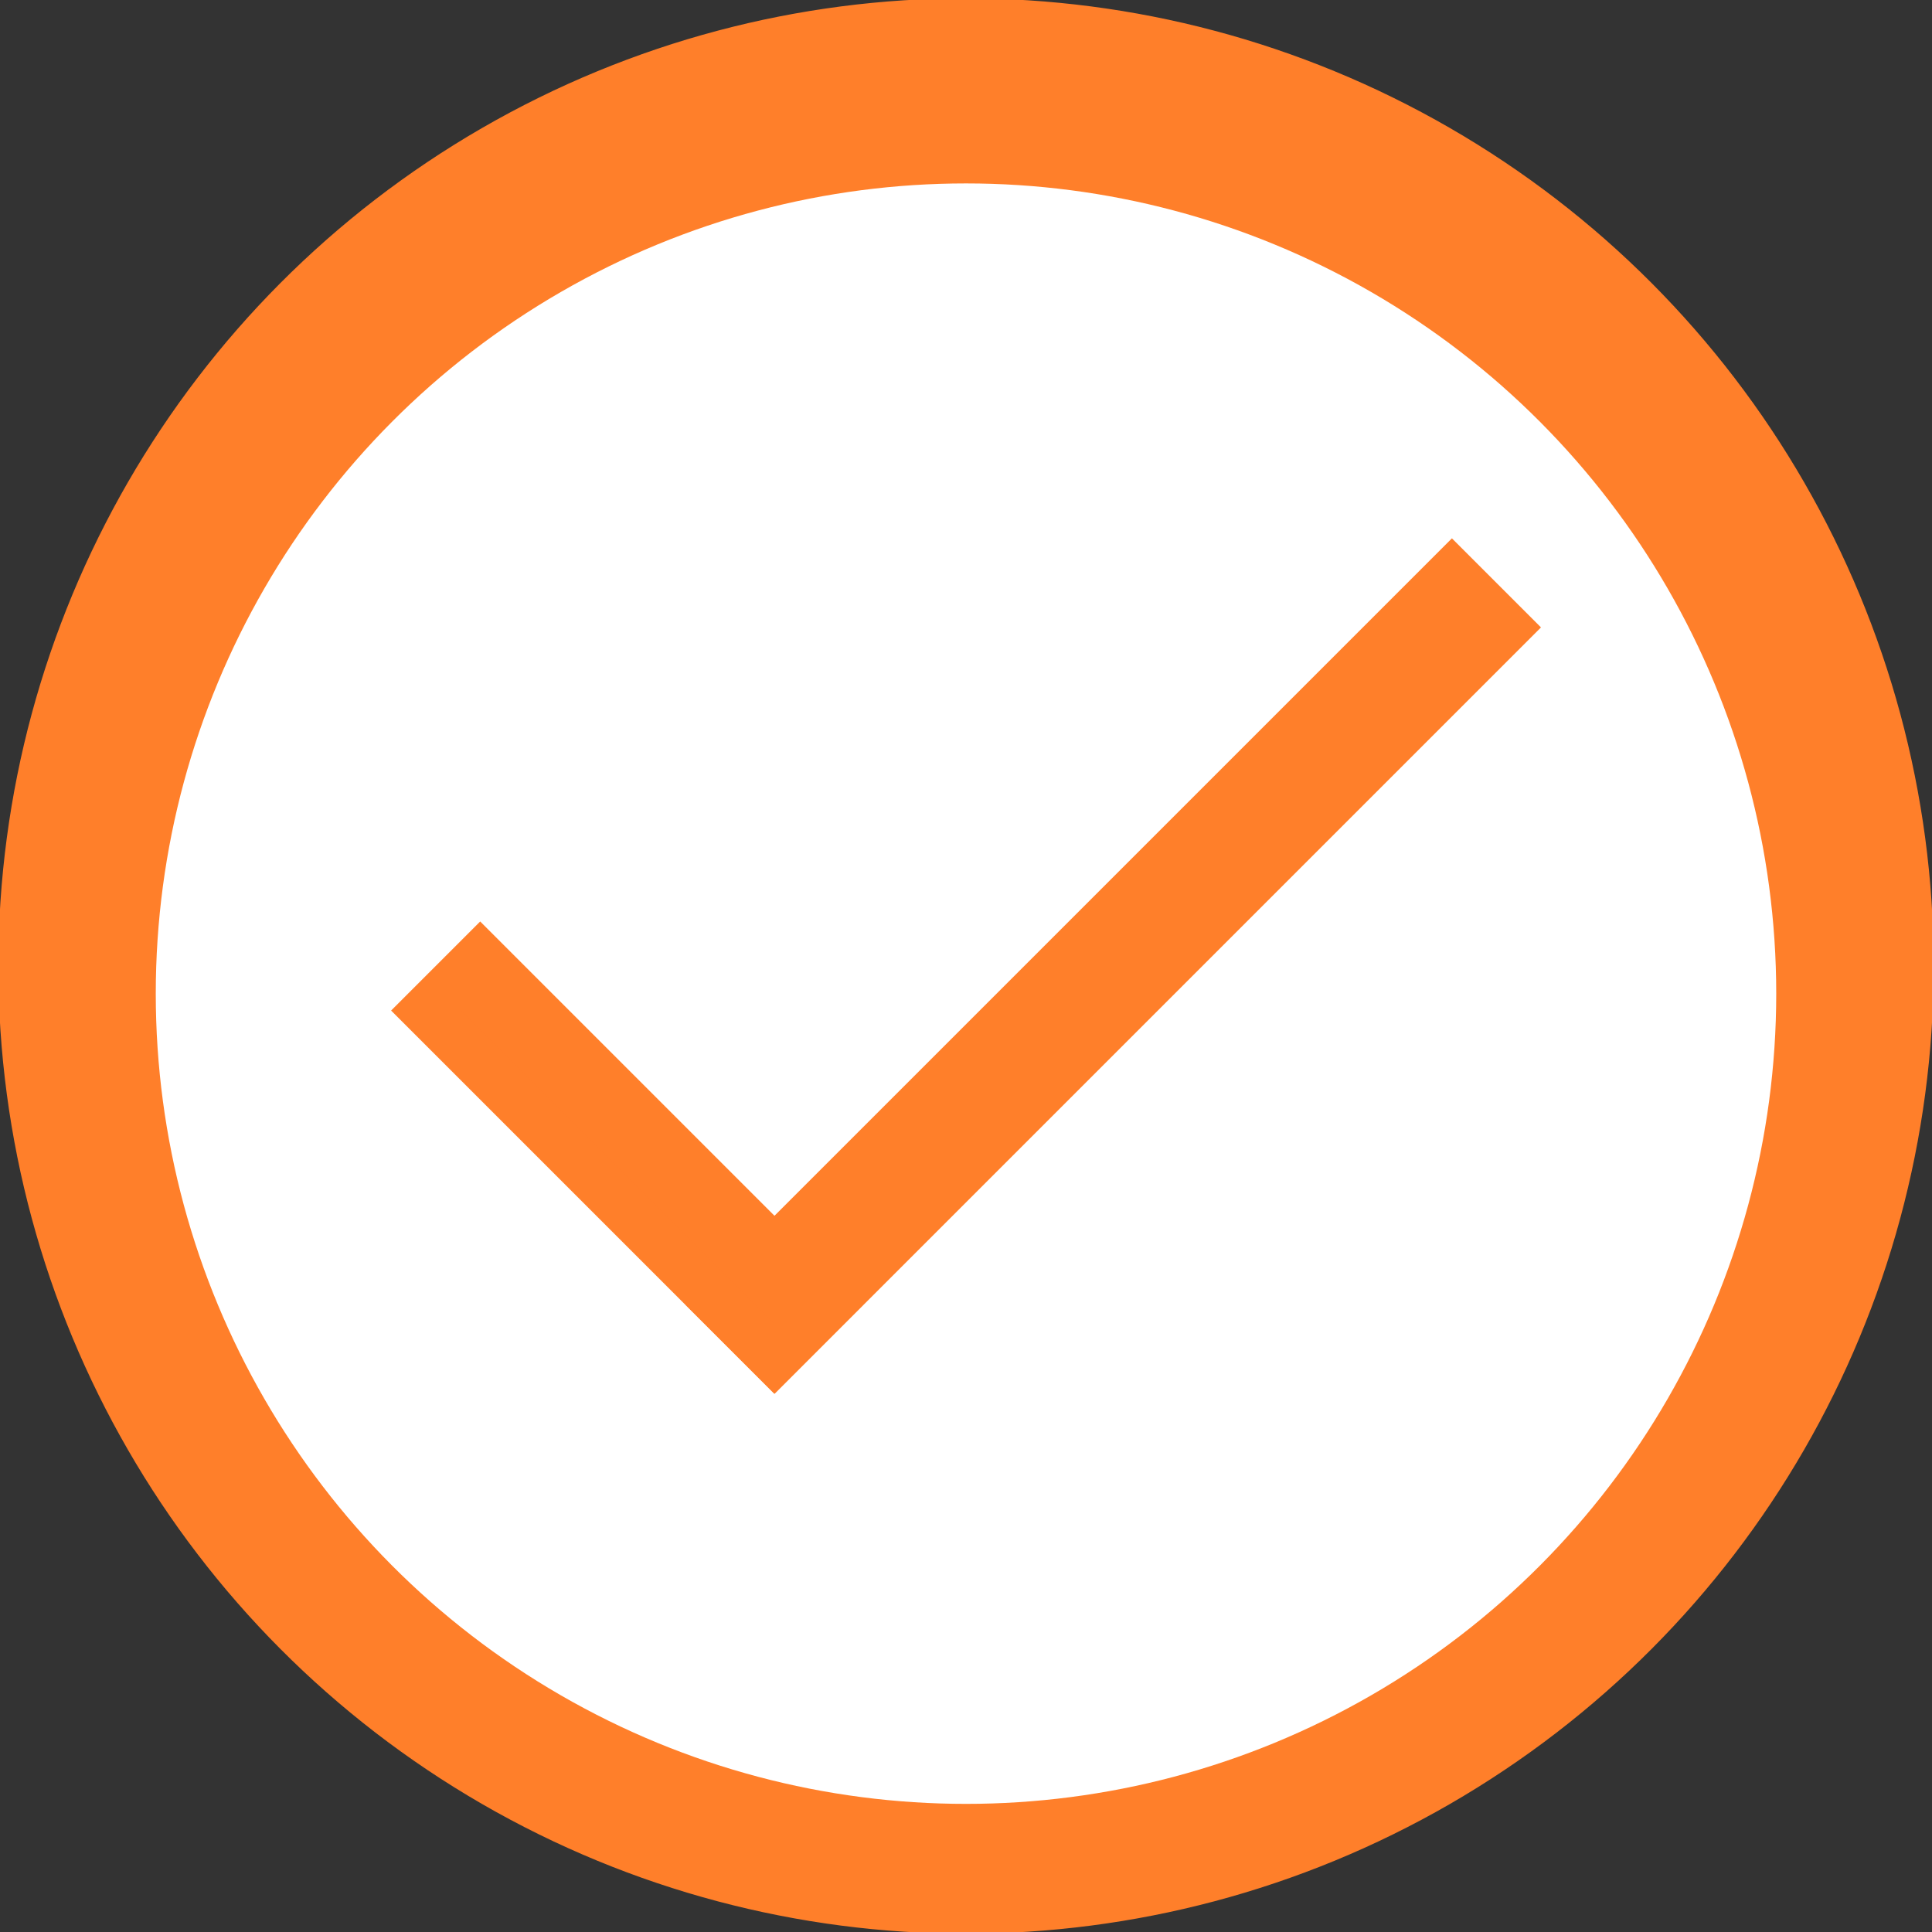 <?xml version="1.0" encoding="UTF-8" standalone="no"?>
<!-- Created with Inkscape (http://www.inkscape.org/) -->

<svg
   width="16"
   height="16"
   viewBox="0 0 16 16"
   version="1.1"
   id="SVGRoot"
   sodipodi:docname="circle_tick.svg"
   inkscape:version="1.2.2 (b0a8486541, 2022-12-01)"
   inkscape:export-filename="Ciruclo X.svg"
   inkscape:export-xdpi="192"
   inkscape:export-ydpi="192"
   xml:space="preserve"
   xmlns:inkscape="http://www.inkscape.org/namespaces/inkscape"
   xmlns:sodipodi="http://sodipodi.sourceforge.net/DTD/sodipodi-0.dtd"
   xmlns="http://www.w3.org/2000/svg"
   xmlns:svg="http://www.w3.org/2000/svg"><rect x="0" y="0" width="16" height="16" fill="#333333" stroke="none"/><sodipodi:namedview
     id="namedview100"
     pagecolor="#505050"
     bordercolor="#eeeeee"
     borderopacity="1"
     inkscape:showpageshadow="0"
     inkscape:pageopacity="0"
     inkscape:pagecheckerboard="0"
     inkscape:deskcolor="#505050"
     inkscape:document-units="px"
     showgrid="true"
     inkscape:zoom="32"
     inkscape:cx="7.46875"
     inkscape:cy="11.53125"
     inkscape:window-width="1920"
     inkscape:window-height="1008"
     inkscape:window-x="0"
     inkscape:window-y="0"
     inkscape:window-maximized="1"
     inkscape:current-layer="layer1"><inkscape:grid
       type="xygrid"
       id="grid106"
       originx="0"
       originy="0" /></sodipodi:namedview><defs
     id="defs95" /><g
     inkscape:label="Capa 1"
     inkscape:groupmode="layer"
     id="layer1"
     transform="translate(581.41,-104.912)"><circle
       style="fill:#ff7f2a;fill-opacity:1;stroke-width:0.028;stroke:#ff7f2a;stroke-opacity:1"
       id="path217"
       cx="-573.41"
       cy="112.912"
       r="8" /><circle
       style="fill:#ffffff;fill-opacity:1;stroke-width:0.037"
       id="path2353"
       cx="-573.41"
       cy="113.141"
       r="6.71"
       inkscape:label="path2353" /><path
       fill-rule="evenodd"
       clip-rule="evenodd"
       d="m -569.5,110.01 c 0.12,0.13 0.12,0.341 0,0.471 l -4.923,5.333 c -0.12,0.13 -0.315,0.13 -0.435,0 l -2.462,-2.667 c -0.12,-0.13 -0.12,-0.341 0,-0.471 0.12,-0.13 0.315,-0.13 0.435,0 l 2.244,2.431 4.706,-5.098 c 0.12,-0.13 0.315,-0.13 0.435,0 z"
       fill="#030d45"
       id="path6167"
       style="display:none;stroke-width:0.5" /><g
       id="g8267"
       transform="matrix(0.8,0,0,0.8,-115.877,23.962)"><rect
         style="fill:#ff7f2a;fill-opacity:1;stroke:#ff7f2a;stroke-width:0.658;stroke-opacity:1"
         id="rect8251"
         width="0.646"
         height="10.562"
         x="-325.029"
         y="476.669"
         ry="0.323"
         transform="rotate(45)"
         rx="0" /><rect
         style="fill:#ff7f2a;fill-opacity:1;stroke:#ff7f2a;stroke-width:0.507;stroke-opacity:1"
         id="rect8257"
         width="0.797"
         height="5.102"
         x="-487.308"
         y="-329.413"
         ry="0"
         transform="rotate(-45)"
         rx="0" /></g></g></svg>
